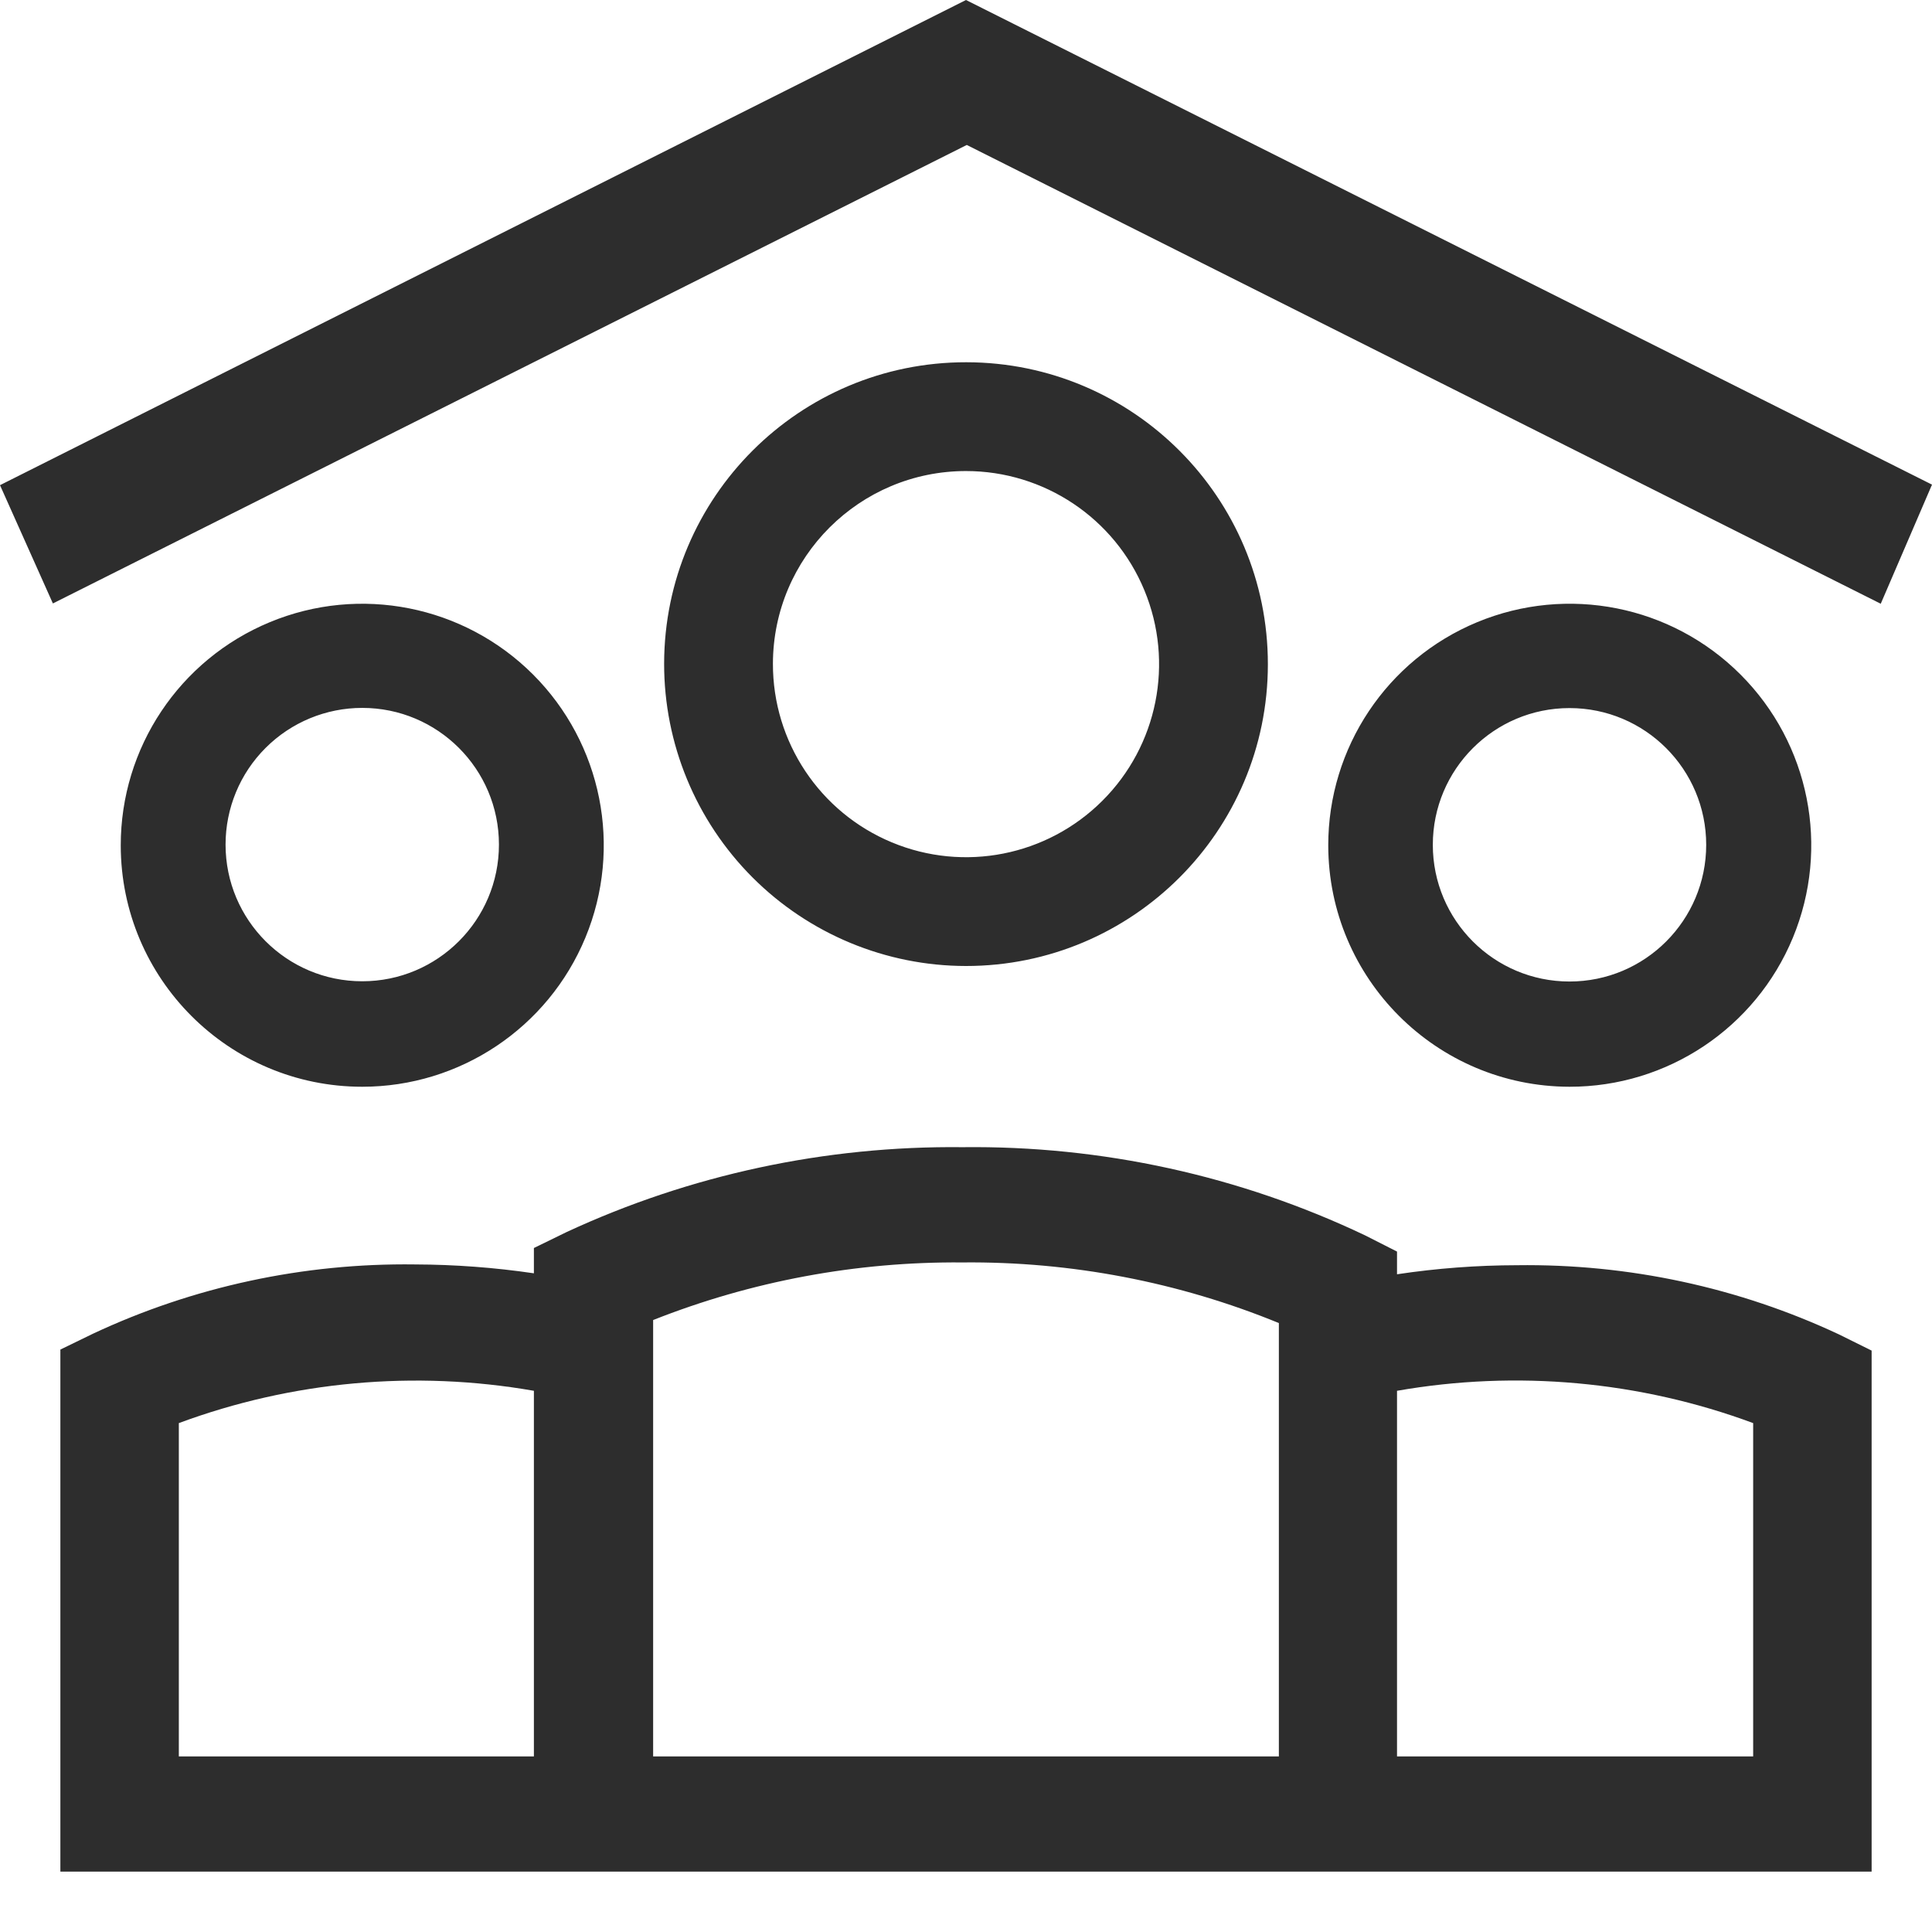 <?xml version="1.0" encoding="UTF-8"?>
<svg width="32px" height="32px" viewBox="0 0 32 32" version="1.1" xmlns="http://www.w3.org/2000/svg" xmlns:xlink="http://www.w3.org/1999/xlink">
    <!-- Generator: Sketch 53.2 (72643) - https://sketchapp.com -->
    <title>family-outline-fill</title>
    <desc>Created with Sketch.</desc>
    <g id="family-outline" stroke="none" stroke-width="1" fill="none" fill-rule="evenodd">
        <path d="M16,16 C14.673,15.999 13.401,15.471 12.463,14.532 C11.525,13.592 10.999,12.319 11,10.992 C11.004,8.232 13.245,5.997 16.005,6 C18.766,6.003 21.001,8.242 21,11.003 C20.999,13.763 18.76,16 16,16 Z M16,7.802 C14.237,7.802 12.806,9.229 12.802,10.992 C12.799,12.286 13.576,13.455 14.771,13.952 C15.965,14.45 17.342,14.178 18.258,13.264 C19.175,12.35 19.45,10.974 18.955,9.778 C18.461,8.582 17.294,7.802 16,7.802 Z M6,18 C3.792,18 2.002,16.211 2,14.004 C1.998,12.386 2.972,10.926 4.467,10.306 C5.961,9.685 7.682,10.027 8.827,11.17 C9.972,12.314 10.315,14.035 9.696,15.53 C9.077,17.025 7.618,18 6,18 Z M6,11.725 C5.399,11.725 4.824,11.963 4.399,12.388 C3.974,12.812 3.736,13.388 3.736,13.989 C3.736,15.239 4.75,16.253 6,16.253 C7.25,16.253 8.264,15.239 8.264,13.989 C8.264,12.738 7.25,11.725 6,11.725 Z M25.996,18 C23.791,17.996 22.004,16.209 22,14.004 C21.998,12.385 22.972,10.925 24.467,10.305 C25.963,9.685 27.684,10.027 28.828,11.172 C29.973,12.316 30.315,14.037 29.695,15.533 C29.075,17.028 27.615,18.002 25.996,18 Z M25.996,11.728 C24.746,11.728 23.732,12.742 23.732,13.993 C23.732,15.243 24.746,16.257 25.996,16.257 C27.247,16.257 28.26,15.243 28.26,13.993 C28.26,12.742 27.247,11.728 25.996,11.728 Z M25.127,20.956 C26.971,20.931 28.797,21.323 30.459,22.102 L31,22.37 L31,31 L1,31 L1,22.353 L1.541,22.09 C3.203,21.311 5.029,20.918 6.873,20.943 C7.533,20.945 8.191,20.994 8.843,21.09 L8.843,20.671 L9.384,20.407 C11.431,19.457 13.673,18.976 15.94,19.001 C18.25,18.973 20.535,19.474 22.611,20.462 L23.139,20.73 L23.139,21.106 C23.797,21.007 24.462,20.957 25.127,20.956 Z M2.962,29.092 L8.843,29.092 L8.843,23.036 C6.869,22.691 4.836,22.876 2.962,23.571 L2.962,29.092 Z M10.818,29.092 L21.182,29.092 L21.182,21.914 C19.523,21.234 17.739,20.892 15.94,20.91 C14.185,20.895 12.444,21.22 10.818,21.864 L10.818,29.092 Z M29.038,29.092 L29.038,23.571 C27.158,22.874 25.119,22.689 23.139,23.036 L23.139,29.092 L29.038,29.092 Z M16.013,2.401 L0.876,9.995 L0,8.036 L16,0 L32,8.027 L31.151,10 L16.013,2.401 Z" id="Combined-Shape" fill="#2D2D2D" fill-rule="nonzero"></path>
    </g>
</svg>